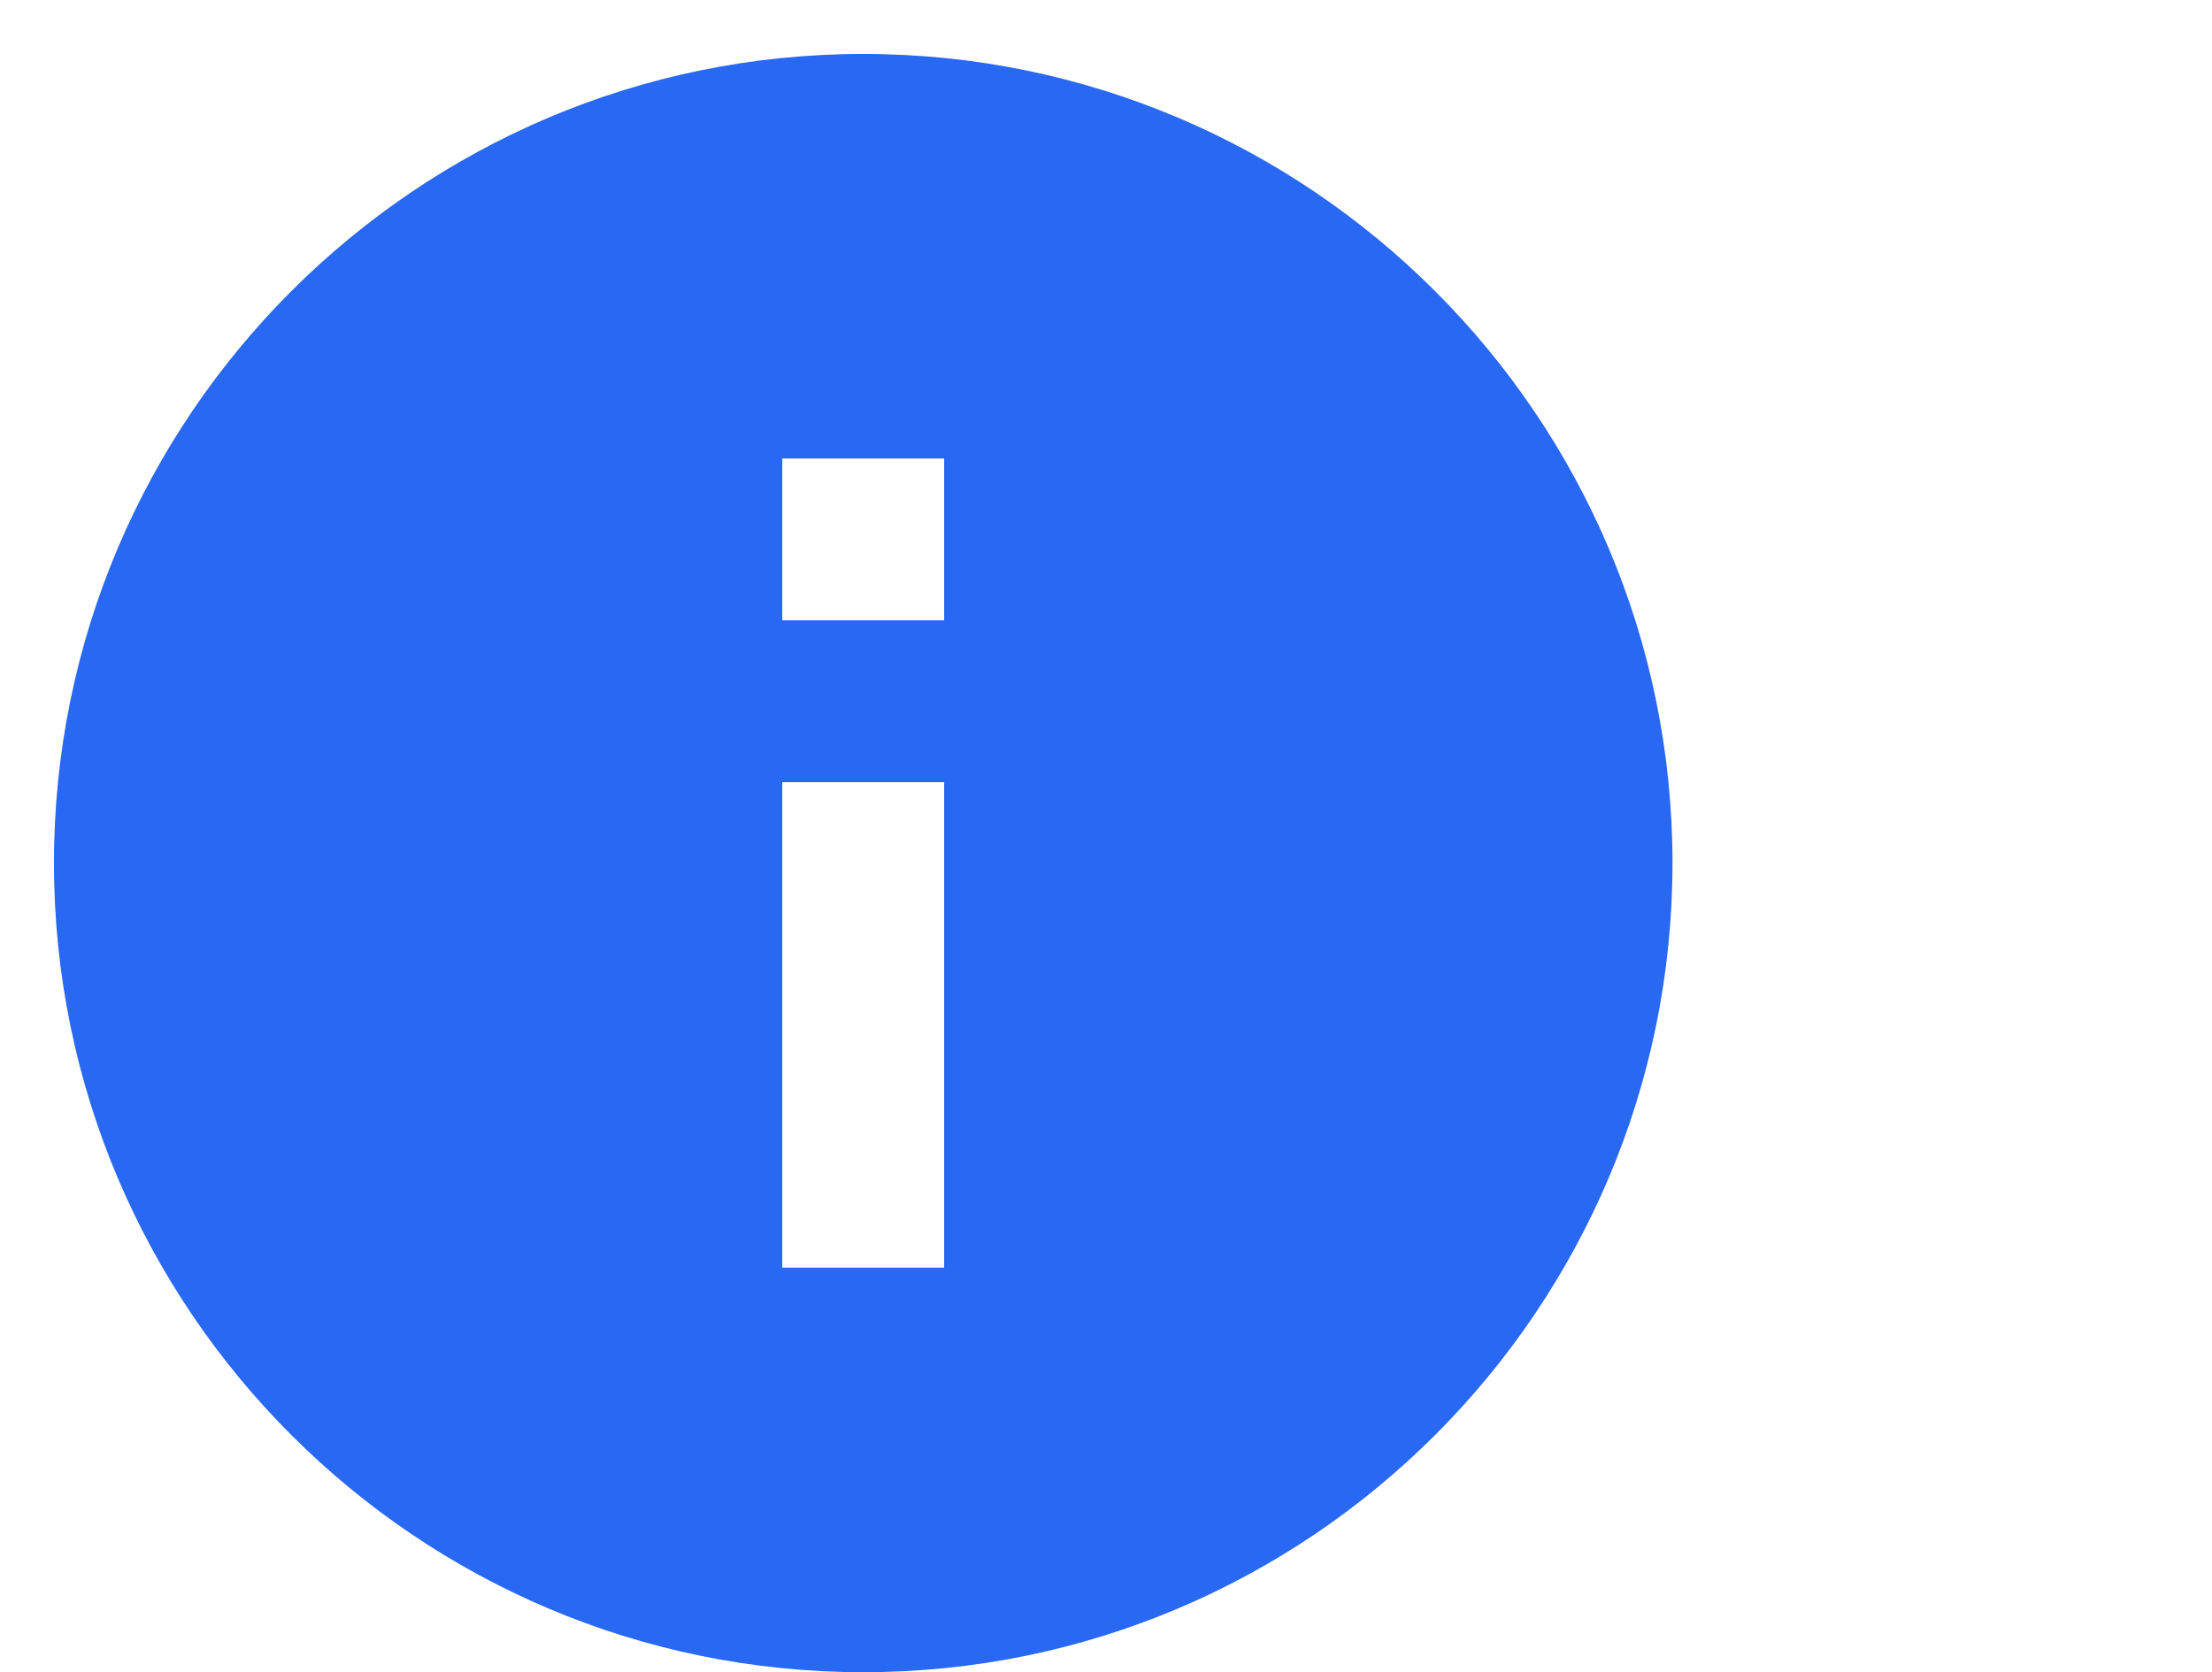 <svg width="41" height="31" viewBox="0 0 41 31" fill="none" xmlns="http://www.w3.org/2000/svg">
<path d="M16 1C7.729 1 1 7.729 1 16C1 24.271 7.729 31 16 31C24.271 31 31 24.271 31 16C31 7.729 24.271 1 16 1ZM17.5 23.5H14.5V14.5H17.5V23.5ZM17.5 11.5H14.5V8.5H17.5V11.5Z" fill="#2868F3"/>
</svg>
